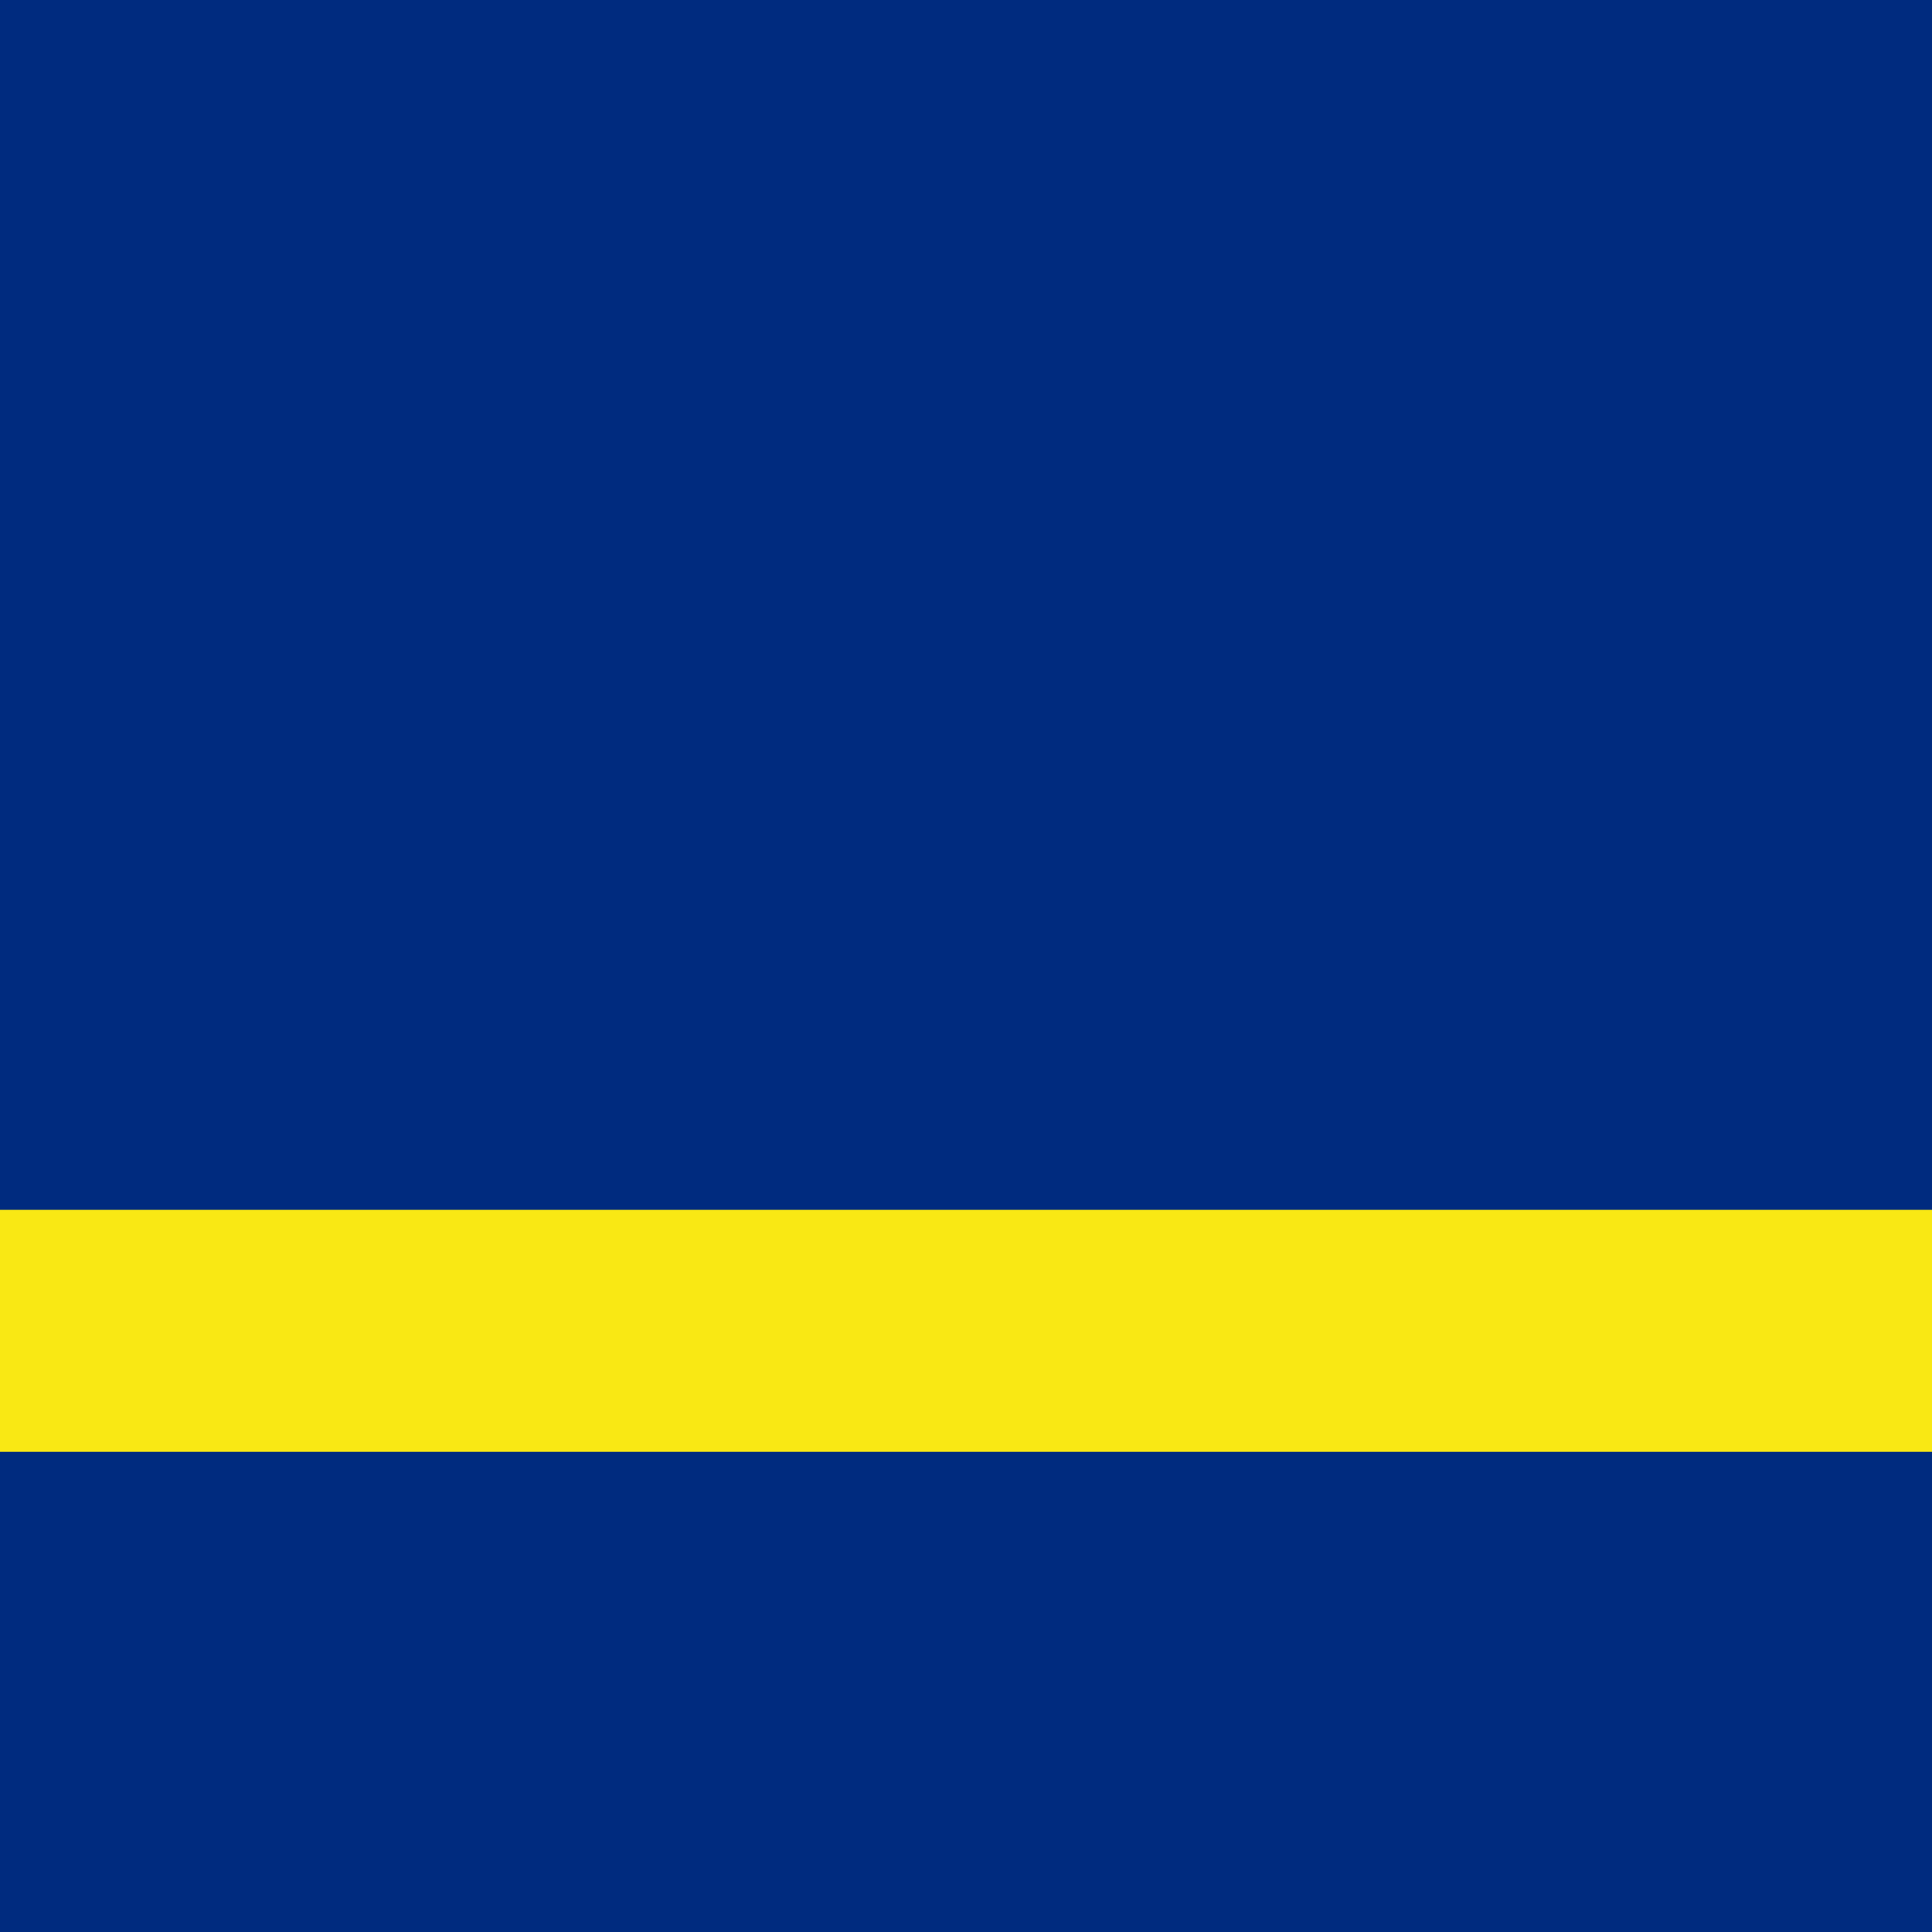 <svg xmlns="http://www.w3.org/2000/svg" height="512" width="512" xmlns:xlink="http://www.w3.org/1999/xlink">
  <g clip-path="url(#a)" transform="scale(.057 .057)">
    <path fill="#002b7f" d="M0 0h13500v9000h-13500z"/>
    <path fill="#f9e814" d="M0 5625h13500v1125h-13500z"/>
    <use xlink:href="#b" transform="scale(750)" height="9000" width="13500" y="2" x="2" fill="#fff"/>
    <use xlink:href="#b" transform="scale(1000)" height="9000" width="13500" y="3" x="3" fill="#fff"/>
  </g>
</svg>

